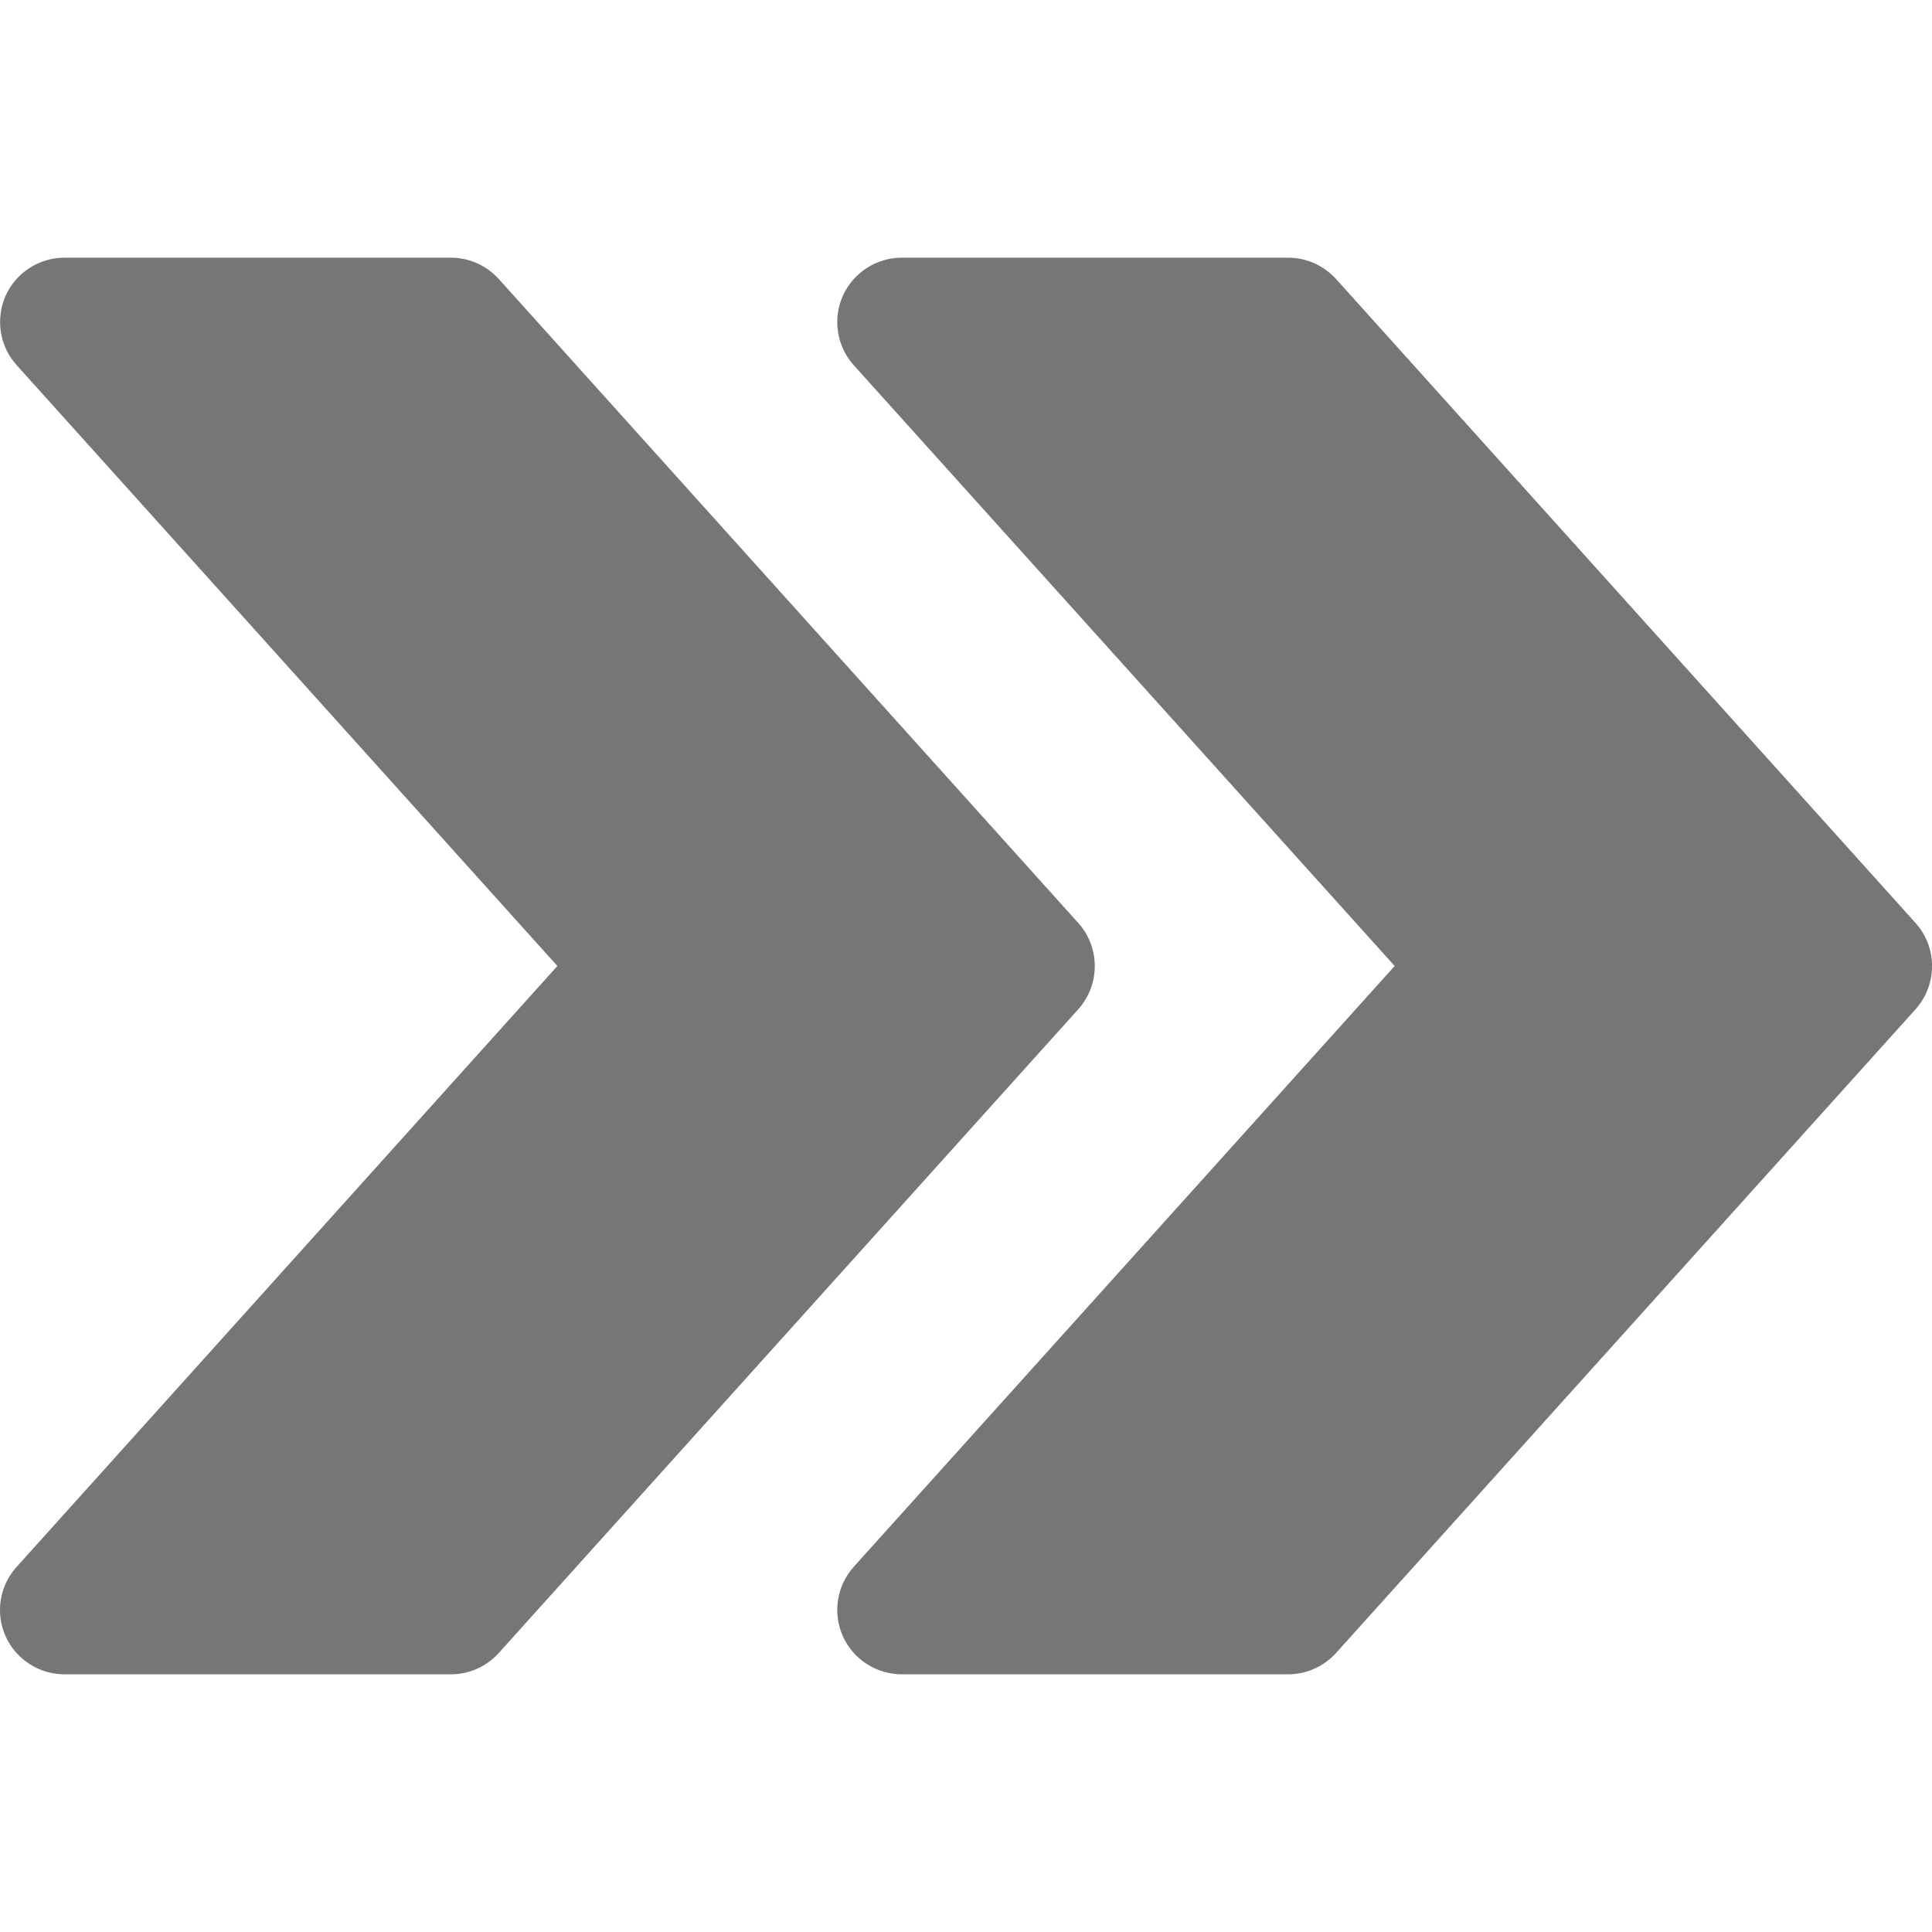 <svg width="8" height="8" viewBox="0 0 8 8" fill="none" xmlns="http://www.w3.org/2000/svg">
<g clip-path="url(#clip0_25_552)">
<path d="M7.932 3.822L5.532 1.155C5.481 1.099 5.409 1.067 5.334 1.067H3.734C3.629 1.067 3.533 1.129 3.49 1.225C3.447 1.321 3.465 1.434 3.535 1.512L5.775 4L3.535 6.488C3.465 6.566 3.447 6.679 3.49 6.775C3.533 6.871 3.629 6.933 3.734 6.933H5.334C5.409 6.933 5.481 6.901 5.532 6.845L7.932 4.179C8.023 4.077 8.023 3.923 7.932 3.822Z" fill="#767676"/>
<path d="M4.465 3.822L2.065 1.155C2.014 1.099 1.943 1.067 1.867 1.067H0.267C0.162 1.067 0.066 1.129 0.023 1.225C-0.019 1.321 -0.002 1.434 0.069 1.512L2.308 4L0.069 6.488C-0.002 6.566 -0.02 6.679 0.023 6.775C0.066 6.871 0.162 6.933 0.267 6.933H1.867C1.943 6.933 2.014 6.901 2.065 6.845L4.465 4.179C4.556 4.077 4.556 3.923 4.465 3.822Z" fill="#767676"/>
</g>
<defs>
<clipPath id="clip0_25_552">
<rect width="8" height="8" fill="white"/>
</clipPath>
</defs>
</svg>
